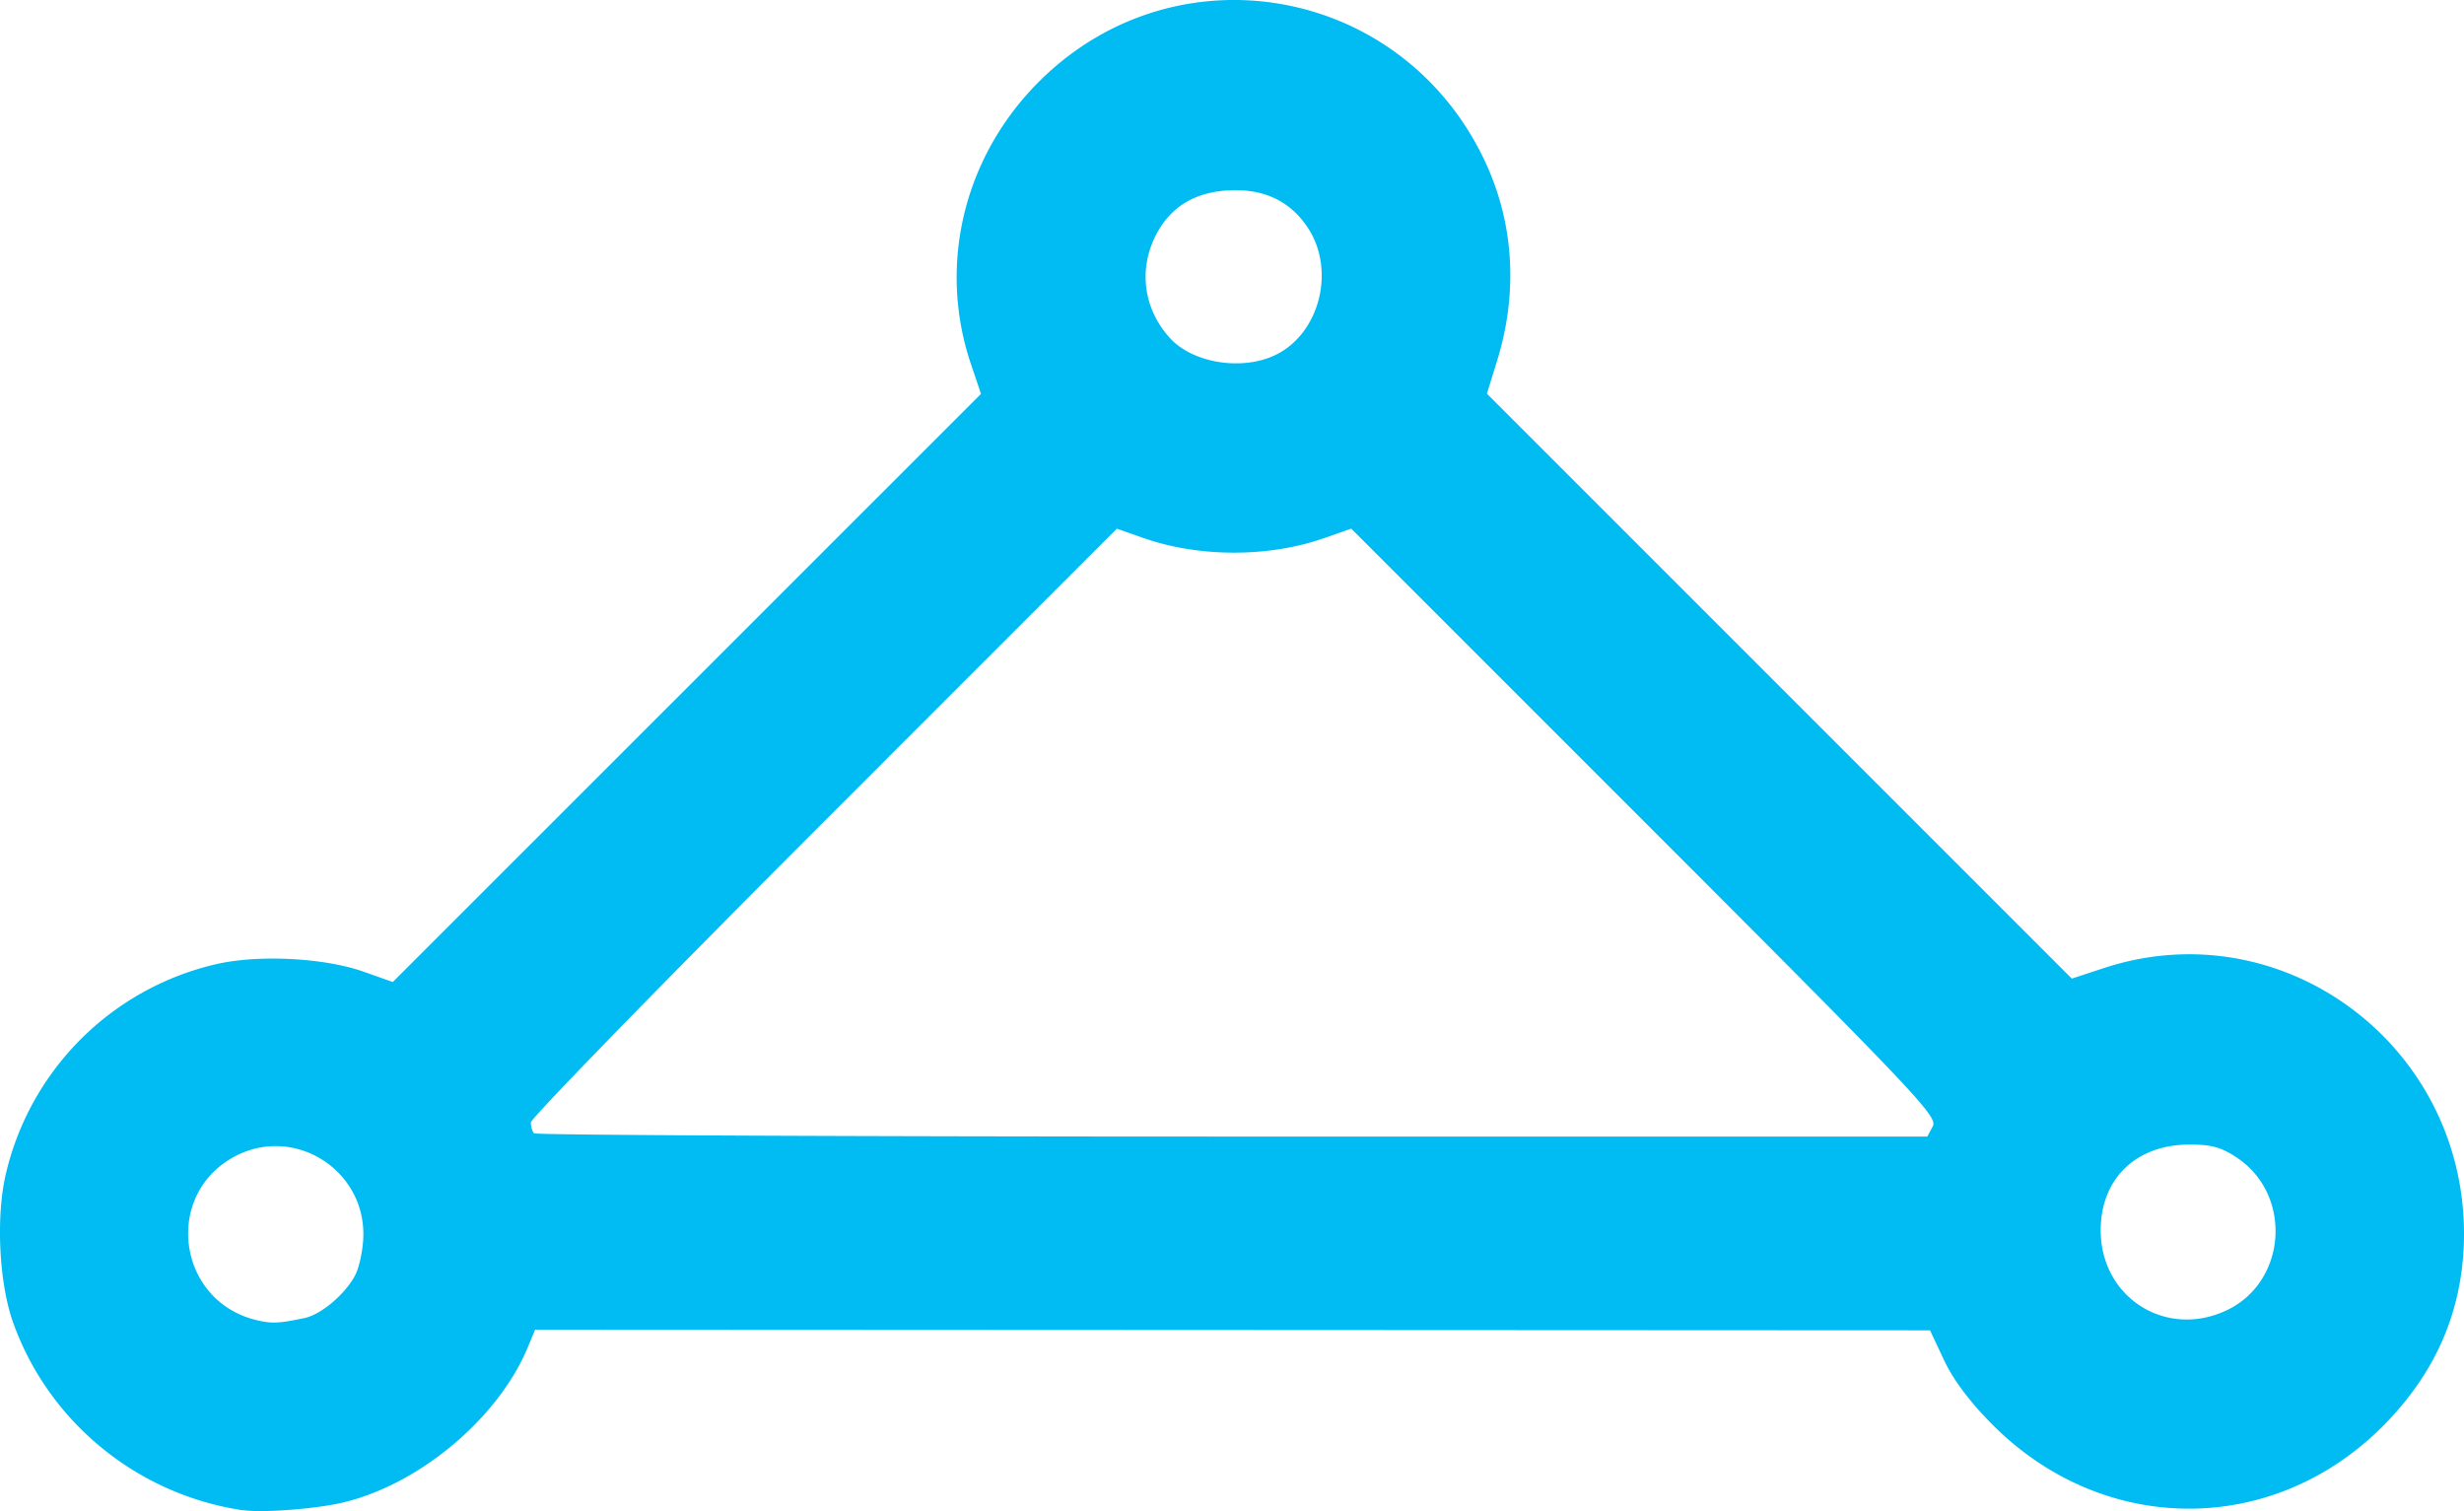 <svg xmlns="http://www.w3.org/2000/svg" viewBox="0 0 70 42.927"><path fill="#00bcf2" d="M6.91 42.905c-3.003-.442-5.53-2.506-6.54-5.343-.398-1.116-.49-3-.204-4.212a7.98 7.98 0 0 1 5.957-5.956c1.204-.283 3.086-.188 4.216.213l.82.29 8.355-8.354 8.355-8.354-.287-.85c-.951-2.825-.195-5.918 1.97-8.055 3.85-3.8 10.176-2.71 12.571 2.166.88 1.79 1.022 3.809.41 5.792l-.291.942 8.308 8.308 8.308 8.308.915-.3c5.045-1.657 10.216 2.154 10.227 7.537 0 2.09-.746 3.89-2.264 5.434-3.128 3.183-7.964 3.182-11.132 0-.642-.645-1.108-1.265-1.373-1.827l-.401-.852-19.814-.01-19.813-.01-.212.508c-.844 2.02-3.088 3.898-5.266 4.407-.772.18-2.27.294-2.815.213zm1.74-5.462c.476-.1 1.163-.683 1.443-1.223.12-.235.224-.74.23-1.123.027-1.875-1.949-3.115-3.611-2.267-2.092 1.067-1.697 4.146.6 4.678.417.096.619.086 1.338-.065zm54.571-.203c1.747-.793 1.93-3.294.318-4.36-.438-.29-.717-.366-1.336-.366-1.506 0-2.504.95-2.524 2.396-.026 1.912 1.807 3.118 3.542 2.33zM54.91 31.99c.145-.27-.48-.929-8.183-8.633l-8.34-8.34-.755.265c-1.588.558-3.561.557-5.153 0l-.75-.263-8.324 8.325c-4.578 4.579-8.324 8.423-8.324 8.542 0 .12.04.258.092.309.05.05 8.976.092 19.836.092h19.744l.157-.294zM36.133 10.13c1.334-.558 1.847-2.434 1.008-3.68-.505-.749-1.249-1.095-2.238-1.042-1.018.055-1.727.52-2.123 1.392-.434.956-.257 2.028.465 2.812.624.677 1.94.914 2.888.518z"/></svg>